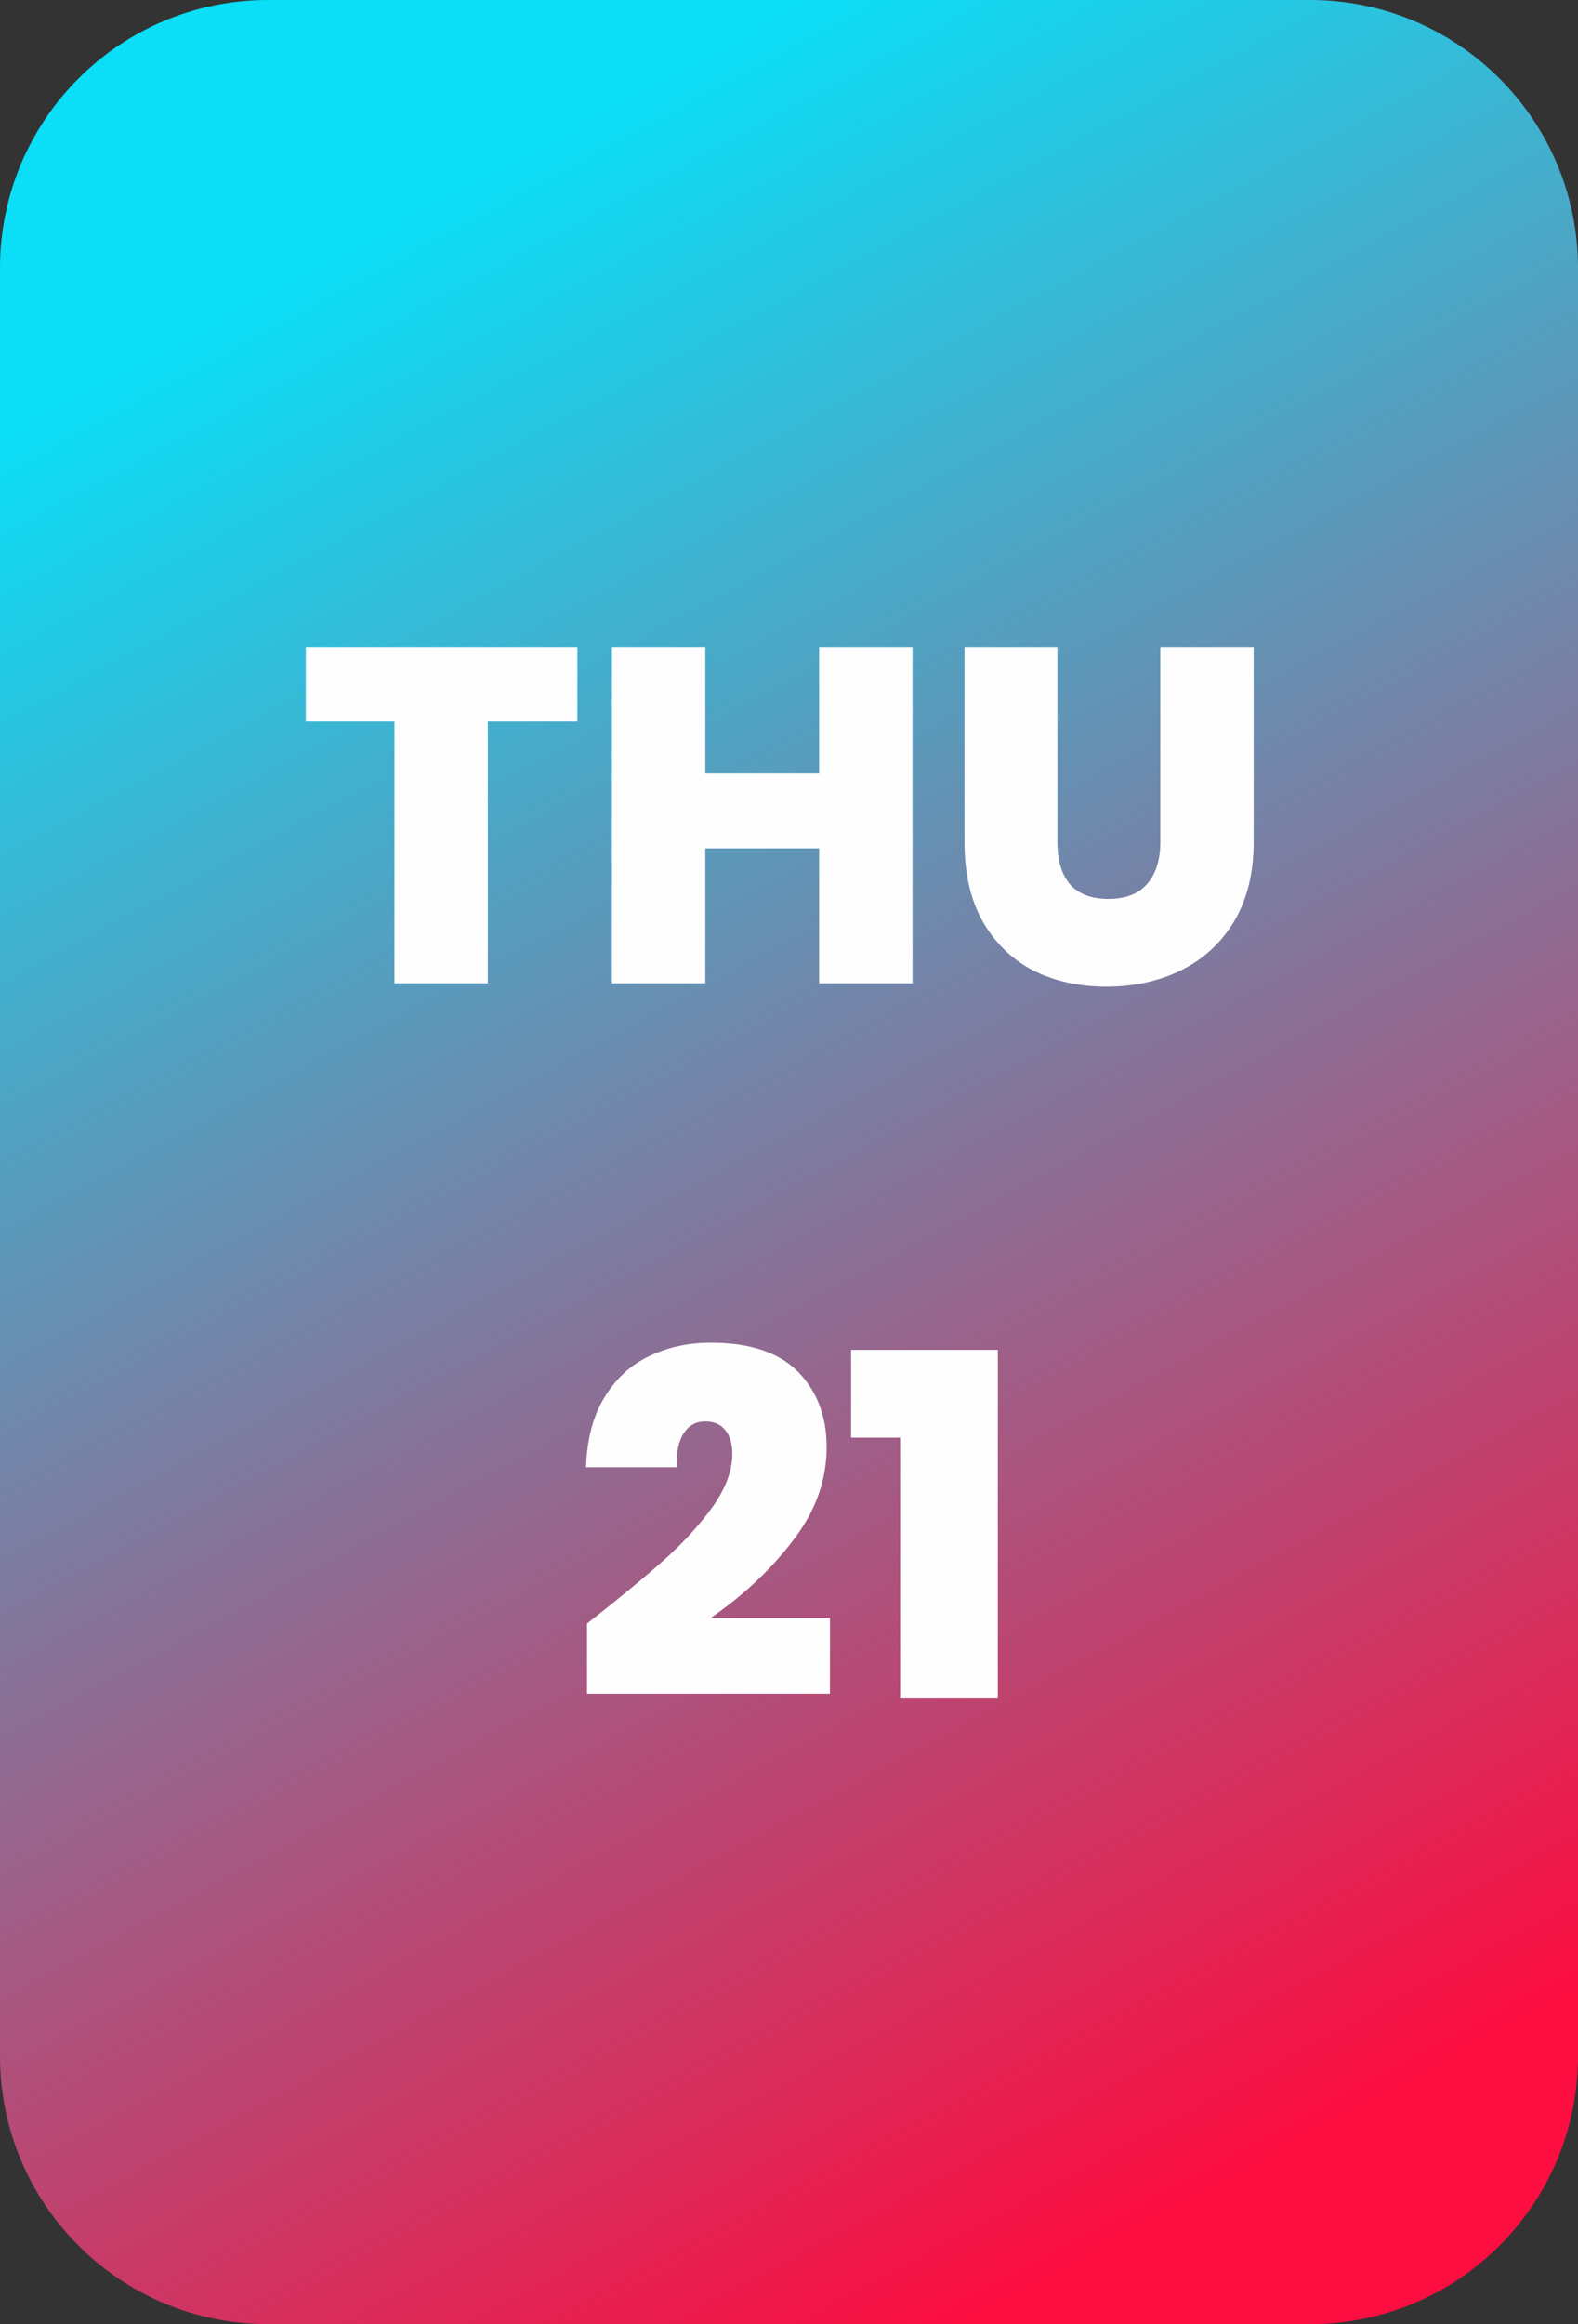 <svg width="53" height="78" viewBox="0 0 53 78" fill="none" xmlns="http://www.w3.org/2000/svg">
<rect x="0" y="0" width="53" height="78" fill="#333333" stroke="none"/>
<path d="M0 9C0 4.029 4.029 0 9 0H44C48.971 0 53 4.029 53 9V69C53 73.971 48.971 78 44 78H9C4.029 78 0 73.971 0 69V9Z" fill="url(#paint0_linear_192_78)"/>
<path d="M19.392 21.72V24.216H16.384V33H13.248V24.216H10.272V21.72H19.392Z" fill="#FFFEFE"/>
<path d="M30.648 21.72V33H27.512V28.472H23.688V33H20.552V21.72H23.688V25.96H27.512V21.72H30.648Z" fill="#FFFEFE"/>
<path d="M35.515 21.72V28.264C35.515 28.872 35.654 29.341 35.931 29.672C36.219 30.003 36.651 30.168 37.227 30.168C37.803 30.168 38.235 30.003 38.523 29.672C38.822 29.331 38.971 28.861 38.971 28.264V21.72H42.107V28.264C42.107 29.299 41.888 30.184 41.451 30.92C41.014 31.645 40.416 32.195 39.659 32.568C38.912 32.931 38.08 33.112 37.163 33.112C36.245 33.112 35.424 32.931 34.699 32.568C33.984 32.195 33.419 31.645 33.003 30.92C32.597 30.195 32.395 29.309 32.395 28.264V21.72H35.515Z" fill="#FFFEFE"/>
<path d="M19.715 54.488C20.75 53.677 21.598 52.979 22.259 52.392C22.921 51.805 23.476 51.203 23.924 50.584C24.372 49.955 24.596 49.357 24.596 48.792C24.596 48.451 24.515 48.184 24.355 47.992C24.206 47.8 23.982 47.704 23.683 47.704C23.374 47.704 23.134 47.837 22.963 48.104C22.793 48.36 22.713 48.739 22.724 49.24H19.683C19.715 48.291 19.924 47.507 20.308 46.888C20.692 46.259 21.193 45.8 21.811 45.512C22.43 45.213 23.118 45.064 23.875 45.064C25.188 45.064 26.163 45.389 26.803 46.04C27.444 46.691 27.764 47.533 27.764 48.568C27.764 49.677 27.39 50.717 26.643 51.688C25.907 52.659 24.985 53.528 23.875 54.296H27.875V56.84H19.715V54.488Z" fill="#FFFEFE"/>
<path d="M28.585 48.248V45.304H33.513V57H30.233V48.248H28.585Z" fill="#FFFEFE"/>
<defs>
<linearGradient id="paint0_linear_192_78" x1="26.5" y1="-8.53781e-07" x2="60.362" y2="62.646" gradientUnits="userSpaceOnUse">
<stop stop-color="#0ADFF7"/>
<stop offset="1" stop-color="#FC0E41"/>
</linearGradient>
</defs>
</svg>
